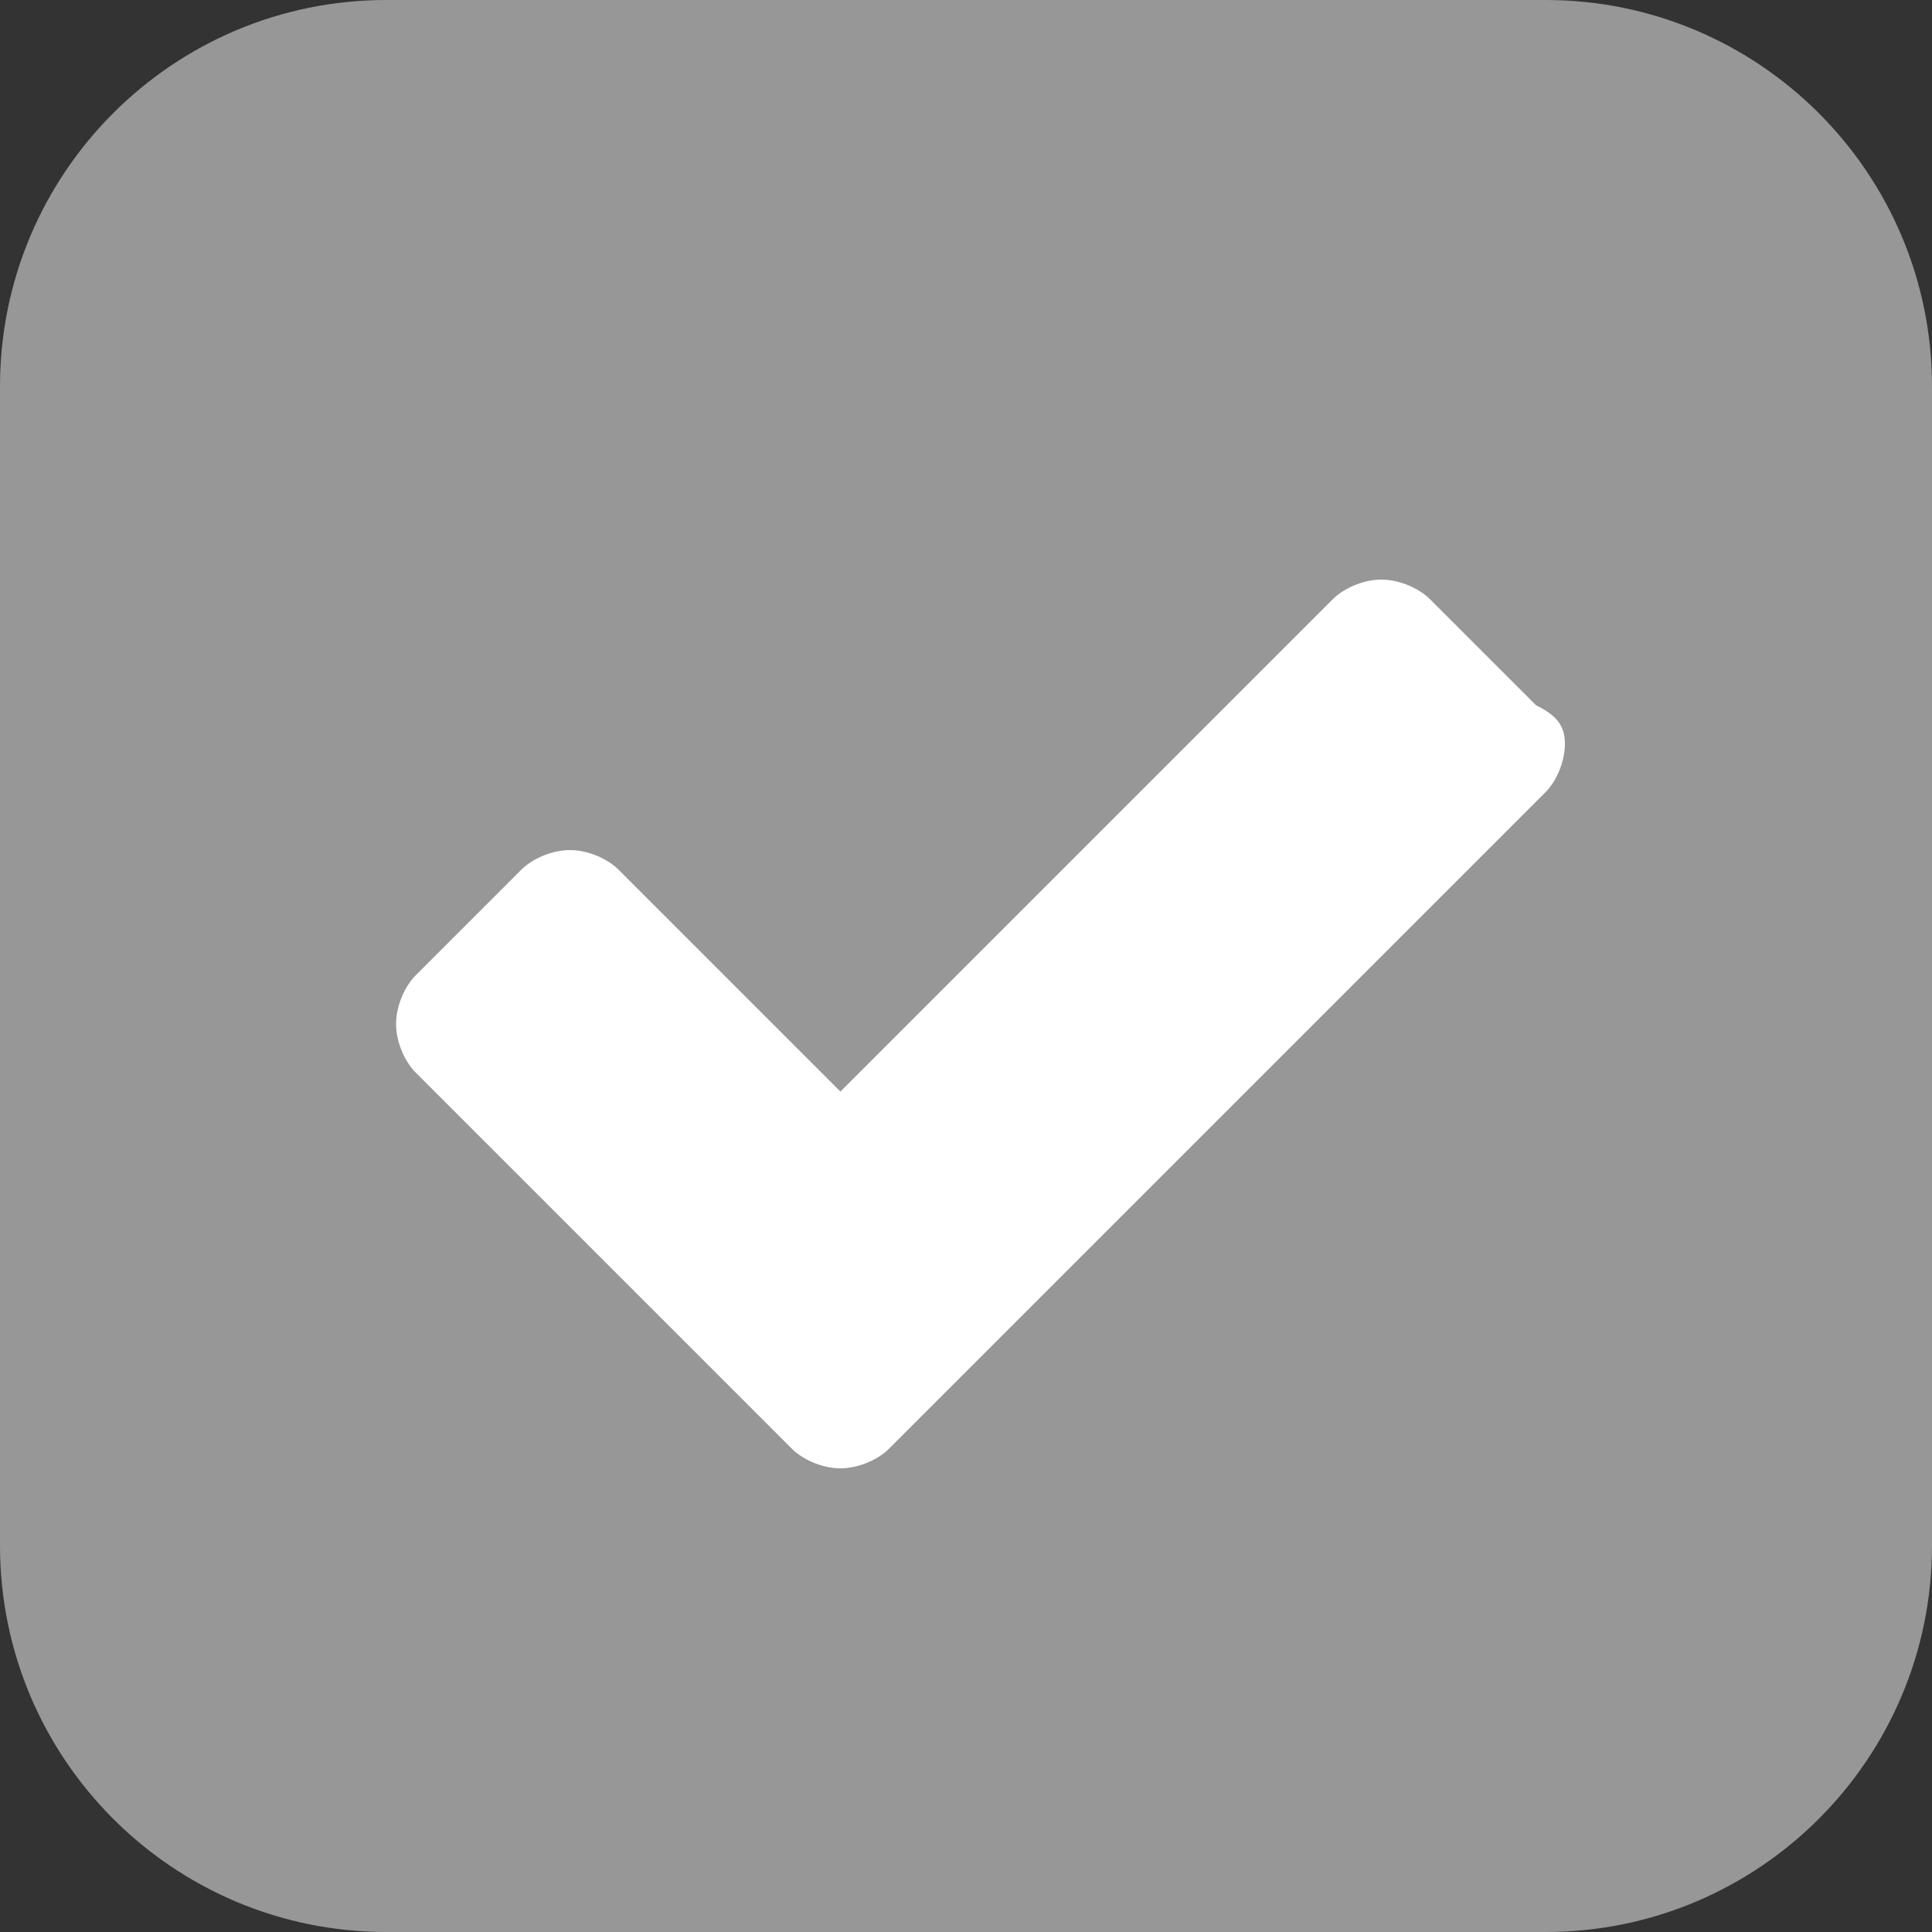 <svg width="20" height="20" viewBox="0 0 20 20" fill="none" xmlns="http://www.w3.org/2000/svg">
<rect x="0" y="0" width="20" height="20" fill="#333333" stroke="none"/>
<path fill-rule="evenodd" clip-rule="evenodd" d="M0 4C0 1.791 1.791 0 4 0H16C18.209 0 20 1.791 20 4V16C20 18.209 18.209 20 16 20H4C1.791 20 0 18.209 0 16V4Z" fill="#979797"/>
<path fill-rule="evenodd" clip-rule="evenodd" d="M16.2 7.7C16.2 7.9 16.1 8.1 16 8.2L10.3 13.9L9.2 15C9.1 15.1 8.9 15.2 8.7 15.2C8.5 15.2 8.3 15.1 8.2 15L7.1 13.9L4.3 11.1C4.2 11 4.1 10.8 4.1 10.6C4.1 10.4 4.2 10.2 4.3 10.1L5.4 9C5.5 8.9 5.7 8.8 5.9 8.8C6.1 8.8 6.3 8.9 6.4 9L8.7 11.3L13.8 6.2C13.9 6.1 14.1 6 14.3 6C14.5 6 14.7 6.1 14.8 6.2L15.9 7.3C16.1 7.4 16.2 7.5 16.2 7.7V7.7Z" fill="white"/>
</svg>
